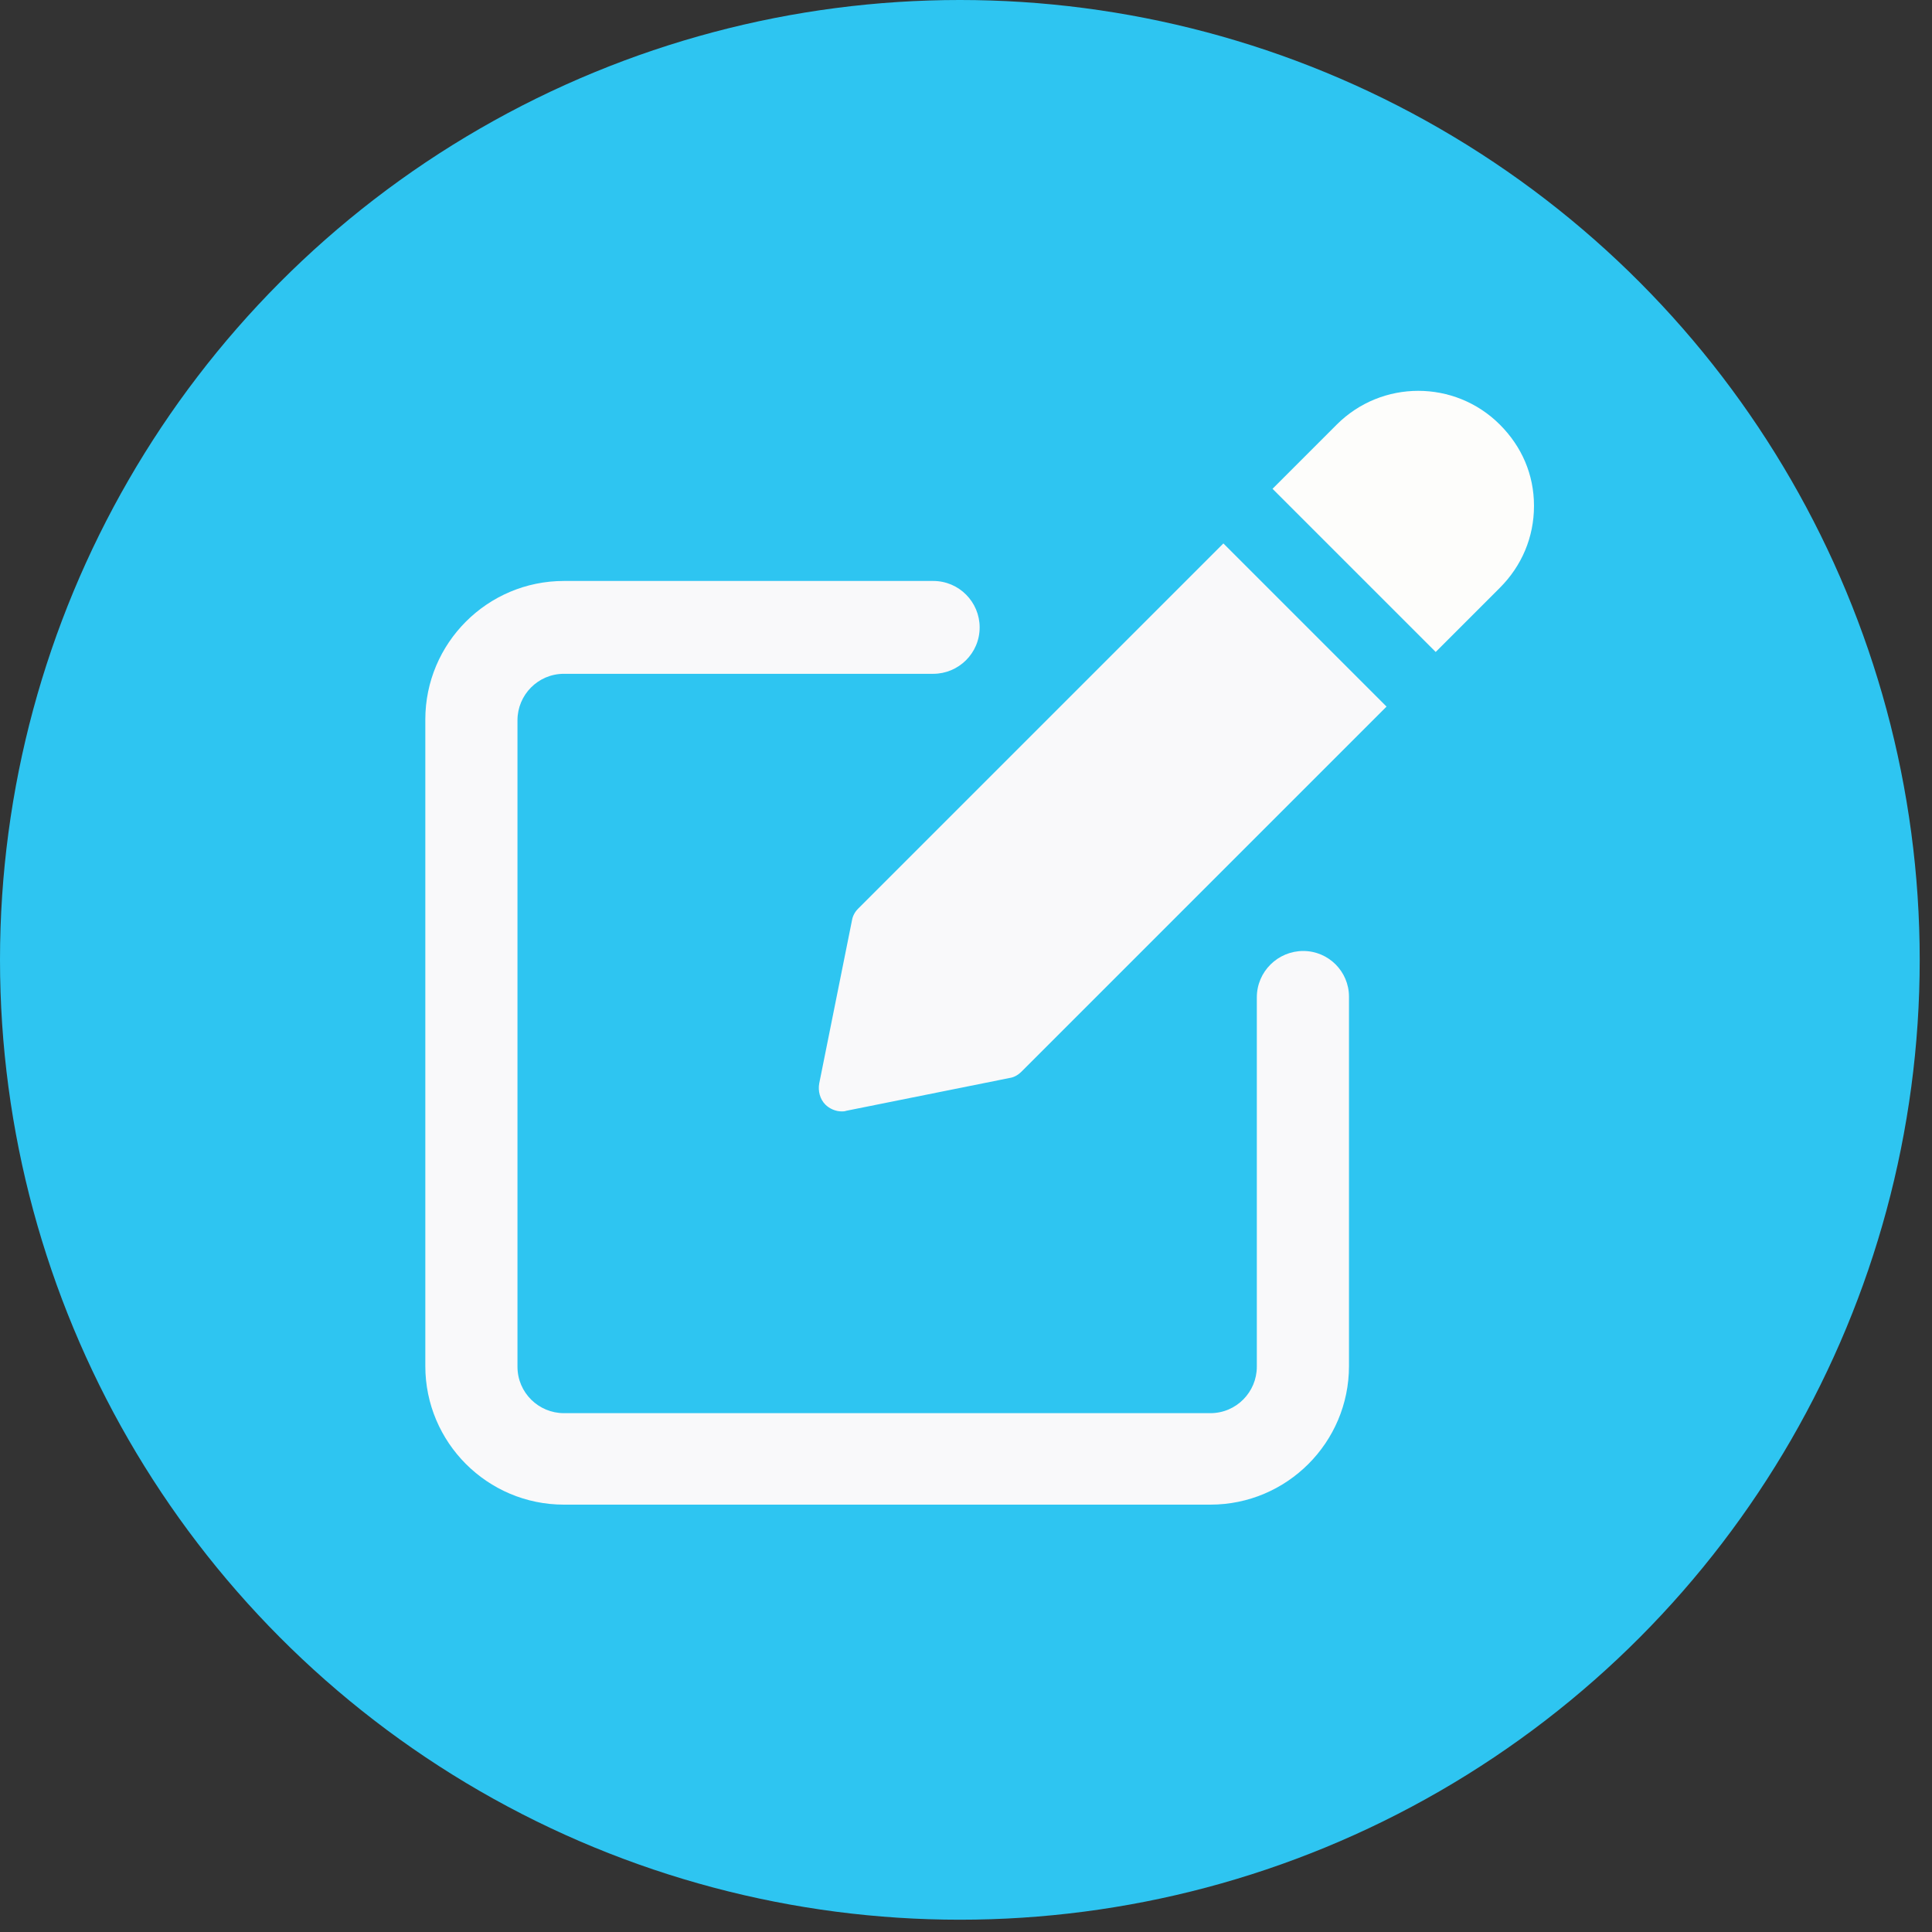 <?xml version="1.0" encoding="utf-8"?>
<!-- Generator: Adobe Illustrator 23.0.5, SVG Export Plug-In . SVG Version: 6.00 Build 0)  -->
<svg version="1.1" id="Layer_1" xmlns="http://www.w3.org/2000/svg" xmlns:xlink="http://www.w3.org/1999/xlink" x="0px" y="0px"
	 viewBox="0 0 283 283" style="enable-background:new 0 0 283 283;" xml:space="preserve">
<rect x="0" y="0" width="283" height="283" fill="#333333" stroke="none"/>
<style type="text/css">
	.st0{fill:#2EC5F1;}
	.st1{fill:#F9F9FA;}
	.st2{fill:#FDFDFB;}
</style>
<circle class="st0" cx="140.6" cy="140.6" r="140.6"/>
<path class="st1" d="M190.9,139.3c-3.7,0-6.8,3-6.8,6.8v54.1c0,3.7-3,6.8-6.8,6.8H82.6c-3.7,0-6.8-3-6.8-6.8v-94.7
	c0-3.7,3-6.8,6.8-6.8h54.1c3.7,0,6.8-3,6.8-6.8c0-3.7-3-6.8-6.8-6.8H82.6c-11.2,0-20.3,9.1-20.3,20.3v94.7
	c0,11.2,9.1,20.3,20.3,20.3h94.7c11.2,0,20.3-9.1,20.3-20.3v-54.1C197.6,142.3,194.6,139.3,190.9,139.3z"/>
<path class="st1" d="M125.7,133.1c-0.5,0.5-0.8,1.1-0.9,1.7l-4.8,23.9c-0.2,1.1,0.1,2.3,0.9,3.1c0.6,0.6,1.5,1,2.4,1
	c0.2,0,0.4,0,0.7-0.1l23.9-4.8c0.7-0.1,1.3-0.5,1.7-0.9l53.5-53.5l-23.9-23.9L125.7,133.1z"/>
<path class="st2" d="M219.7,62.2c-6.6-6.6-17.3-6.6-23.9,0l-9.4,9.4l23.9,23.9l9.4-9.4c3.2-3.2,5-7.4,5-12S222.9,65.4,219.7,62.2z"
	/>
</svg>
